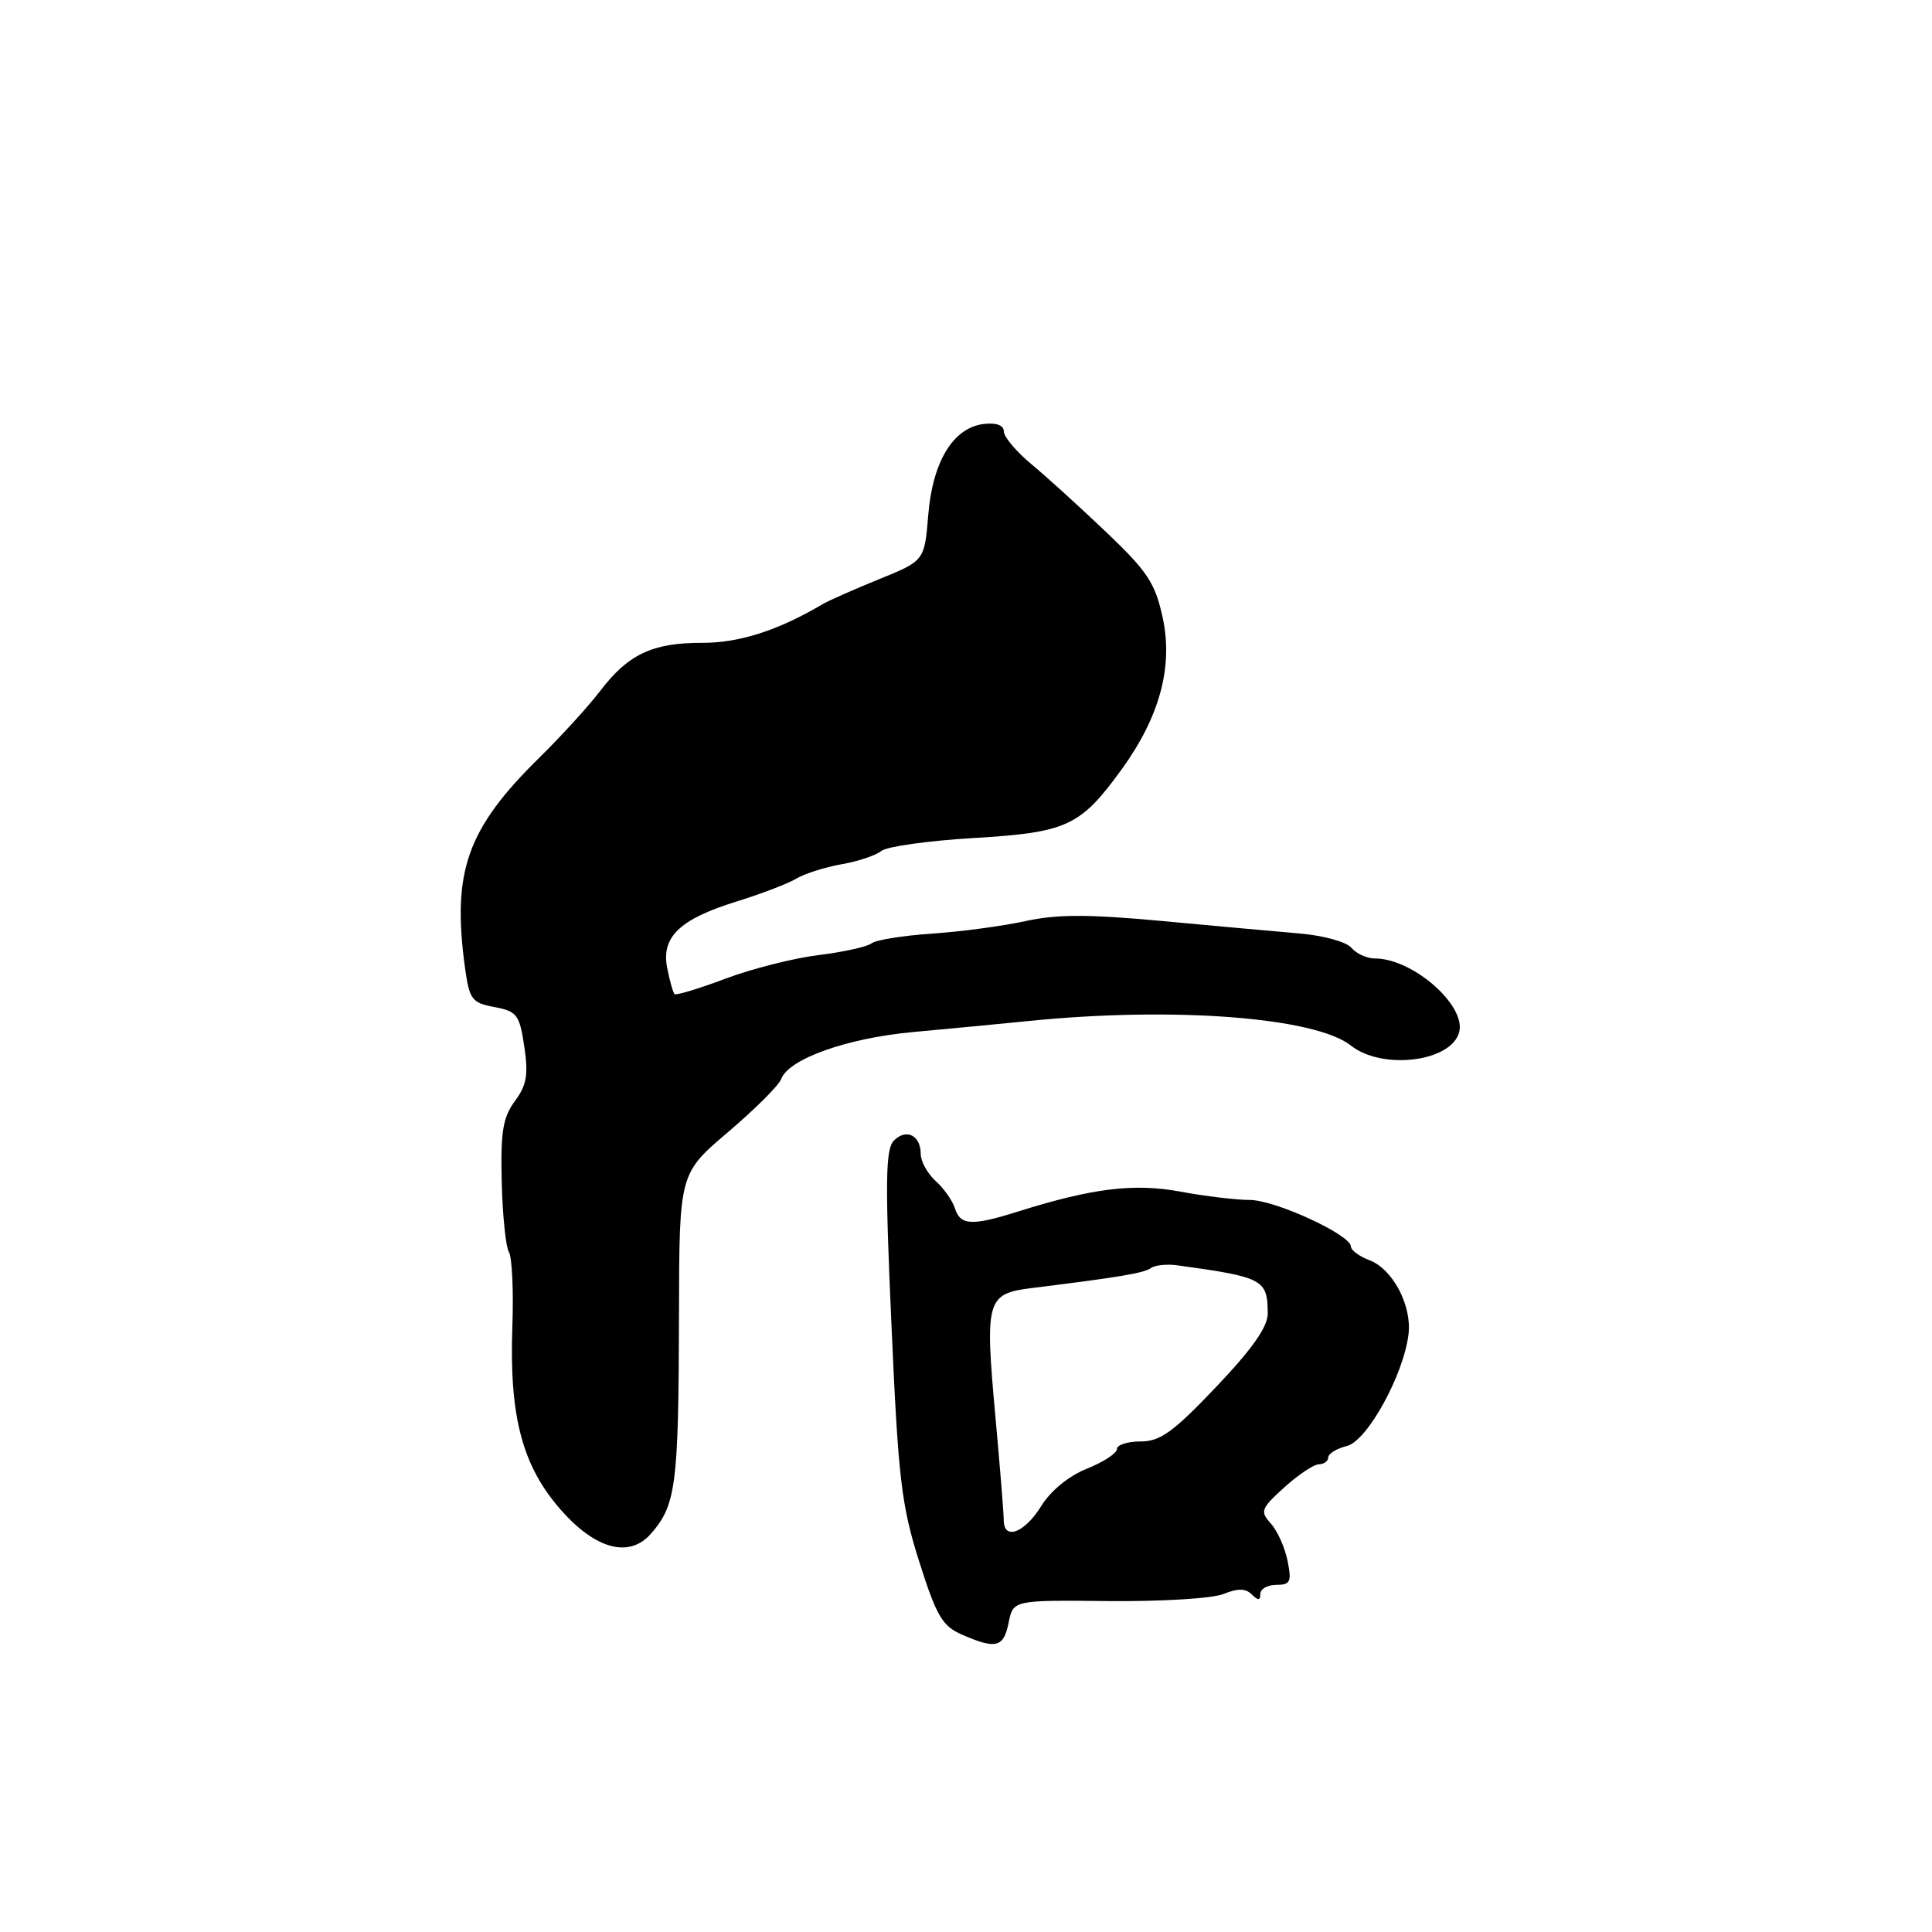 <?xml version="1.0" encoding="UTF-8" standalone="no"?>
<!DOCTYPE svg PUBLIC "-//W3C//DTD SVG 1.1//EN" "http://www.w3.org/Graphics/SVG/1.1/DTD/svg11.dtd" >
<svg xmlns="http://www.w3.org/2000/svg" xmlns:xlink="http://www.w3.org/1999/xlink" version="1.1" viewBox="0 0 256 256">
 <g >
 <path fill="currentColor"
d=" M 133.65 215.01 C 134.25 212.02 134.25 212.02 146.87 212.15 C 153.86 212.22 160.67 211.81 162.12 211.21 C 164.02 210.44 165.06 210.46 165.87 211.27 C 166.71 212.11 167.00 212.09 167.00 211.20 C 167.00 210.54 167.96 210.00 169.12 210.00 C 170.98 210.00 171.17 209.60 170.61 206.82 C 170.26 205.06 169.26 202.85 168.40 201.88 C 166.94 200.27 167.07 199.90 170.16 197.10 C 172.00 195.43 174.06 194.05 174.75 194.03 C 175.44 194.01 176.00 193.60 176.00 193.11 C 176.00 192.62 177.11 191.94 178.48 191.60 C 181.18 190.92 186.01 182.13 186.64 176.76 C 187.08 172.96 184.54 168.15 181.45 166.98 C 180.10 166.47 179.00 165.65 179.00 165.17 C 179.00 163.62 168.95 159.00 165.59 159.00 C 163.82 159.00 159.70 158.51 156.43 157.90 C 150.25 156.76 144.78 157.43 134.87 160.54 C 128.78 162.46 127.26 162.38 126.54 160.13 C 126.22 159.10 125.06 157.46 123.97 156.48 C 122.89 155.49 122.00 153.89 122.00 152.90 C 122.00 150.44 120.09 149.48 118.45 151.13 C 117.33 152.26 117.27 156.46 118.12 175.50 C 119.02 195.94 119.43 199.43 121.79 206.89 C 124.09 214.15 124.86 215.46 127.47 216.60 C 131.98 218.57 132.99 218.30 133.65 215.01 Z  M 86.23 203.25 C 89.59 199.42 89.92 196.86 89.97 174.00 C 90.01 155.50 90.01 155.50 96.48 150.00 C 100.04 146.97 103.20 143.82 103.50 143.00 C 104.46 140.32 112.21 137.56 121.00 136.75 C 125.67 136.32 132.65 135.66 136.50 135.27 C 155.57 133.36 174.27 134.80 179.00 138.54 C 183.16 141.84 192.32 140.70 193.35 136.76 C 194.28 133.20 187.19 127.00 182.17 127.00 C 181.11 127.00 179.72 126.36 179.07 125.59 C 178.42 124.80 175.35 123.96 172.20 123.69 C 169.06 123.42 160.82 122.68 153.88 122.03 C 144.18 121.13 140.02 121.14 135.88 122.05 C 132.92 122.70 127.35 123.45 123.50 123.71 C 119.65 123.97 116.05 124.55 115.50 124.99 C 114.95 125.44 111.80 126.14 108.50 126.55 C 105.20 126.95 99.63 128.36 96.12 129.68 C 92.62 131.00 89.58 131.92 89.38 131.72 C 89.18 131.52 88.74 129.97 88.41 128.28 C 87.58 124.16 90.06 121.79 97.61 119.45 C 100.85 118.45 104.40 117.09 105.50 116.43 C 106.60 115.77 109.30 114.91 111.50 114.52 C 113.70 114.14 116.08 113.34 116.79 112.75 C 117.50 112.17 123.01 111.40 129.04 111.04 C 141.39 110.31 143.17 109.48 148.65 101.91 C 153.66 94.99 155.46 88.35 154.07 81.88 C 153.08 77.28 152.07 75.74 146.60 70.53 C 143.12 67.21 138.65 63.15 136.66 61.50 C 134.67 59.85 133.03 57.91 133.02 57.18 C 133.01 56.35 132.03 55.98 130.35 56.18 C 126.31 56.67 123.58 61.14 123.00 68.22 C 122.50 74.30 122.50 74.30 116.50 76.74 C 113.20 78.08 109.83 79.57 109.00 80.06 C 103.05 83.56 97.96 85.19 93.05 85.18 C 86.48 85.16 83.24 86.68 79.53 91.55 C 77.99 93.57 74.38 97.53 71.50 100.36 C 61.85 109.85 59.87 115.46 61.62 128.27 C 62.20 132.44 62.52 132.88 65.51 133.44 C 68.50 134.00 68.84 134.44 69.47 138.67 C 70.03 142.40 69.79 143.79 68.22 145.91 C 66.63 148.06 66.32 149.98 66.48 156.60 C 66.59 161.03 67.02 165.22 67.43 165.89 C 67.85 166.57 68.06 171.03 67.89 175.81 C 67.47 187.75 69.22 194.32 74.39 200.15 C 78.96 205.31 83.39 206.47 86.23 203.25 Z  M 133.00 201.42 C 133.00 200.55 132.51 194.45 131.91 187.86 C 130.48 172.20 130.70 171.42 136.74 170.67 C 148.43 169.22 151.56 168.69 152.50 168.03 C 153.05 167.63 154.62 167.47 156.00 167.66 C 167.40 169.23 167.96 169.53 167.98 174.03 C 168.00 175.80 165.94 178.73 161.14 183.78 C 155.47 189.75 153.74 191.00 151.14 191.00 C 149.41 191.00 148.00 191.45 148.00 192.01 C 148.00 192.56 146.21 193.73 144.02 194.61 C 141.60 195.58 139.22 197.53 137.94 199.60 C 135.75 203.14 133.00 204.15 133.00 201.42 Z "/>
</g>
</svg>